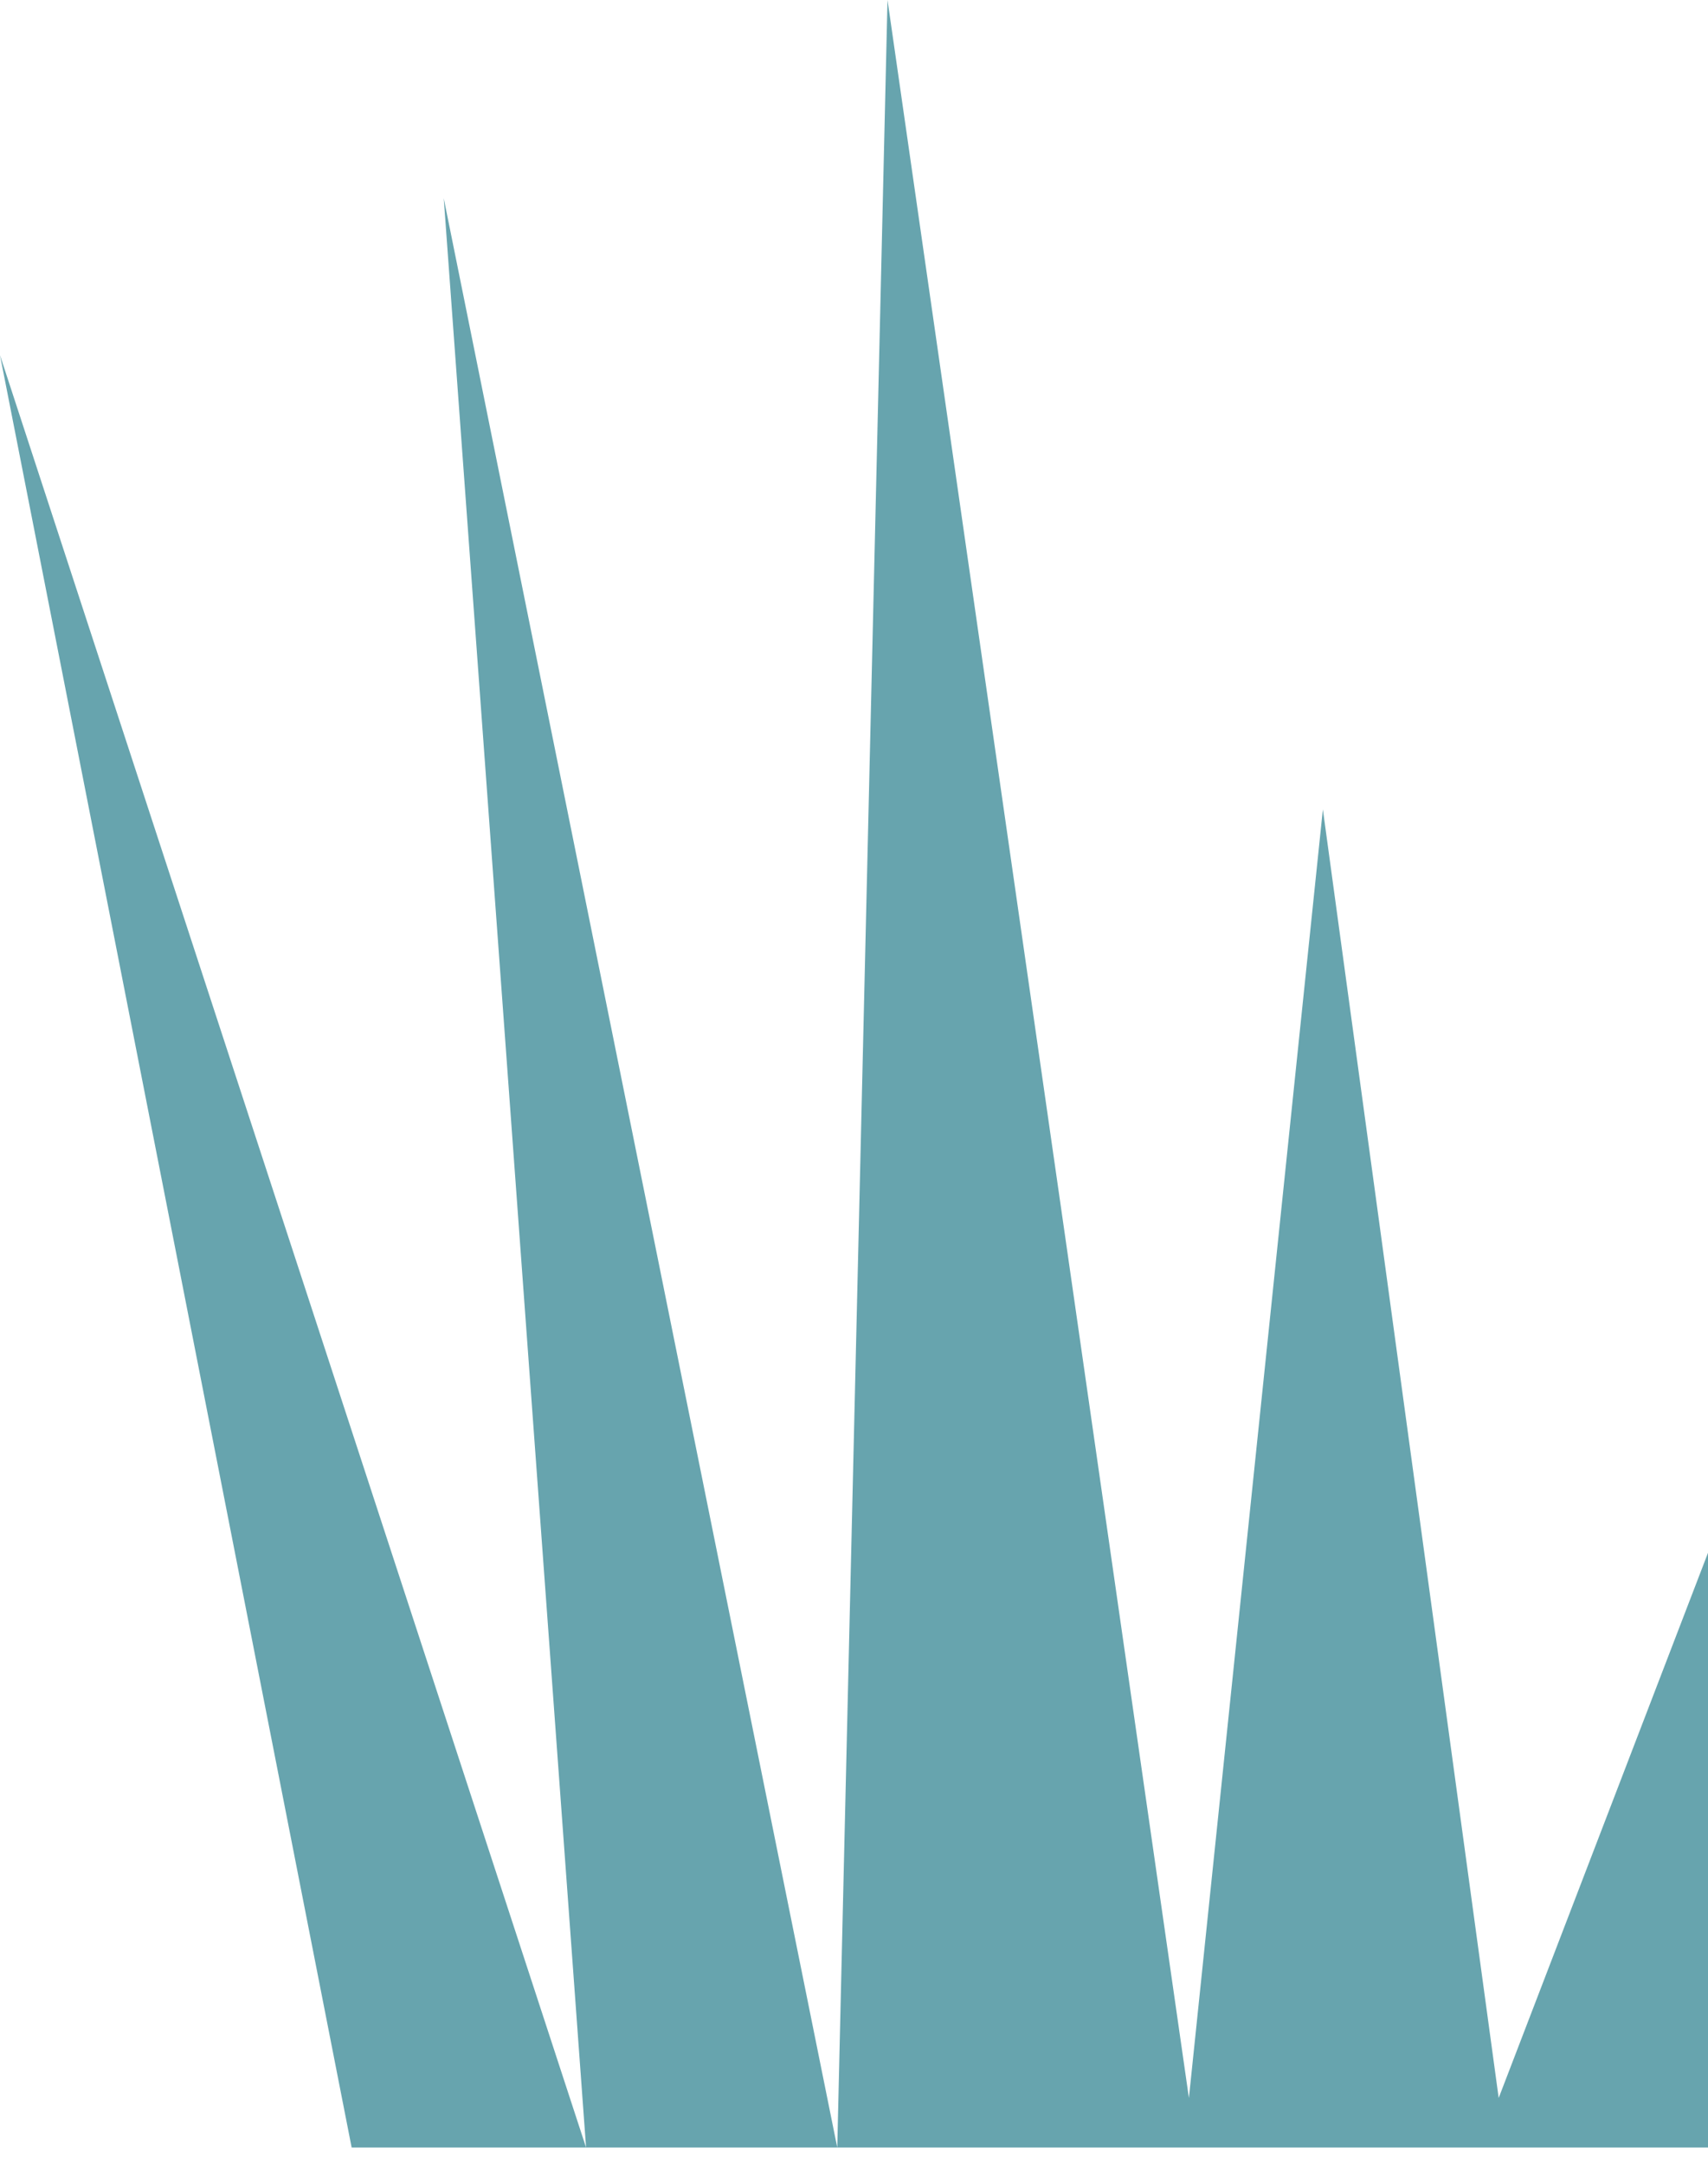 <svg width="60" height="76" viewBox="0 0 60 76" fill="none" xmlns="http://www.w3.org/2000/svg">
<path d="M-3.8147e-06 12.475L12.353 75.429H20.588H29.412H60V54.541L52.647 73.688L46.471 28.431L41.765 73.688L31.177 0L29.412 75.429L15.588 6.963L20.588 75.429L-3.8147e-06 12.475Z" fill="#67A4AE"/>
</svg>
